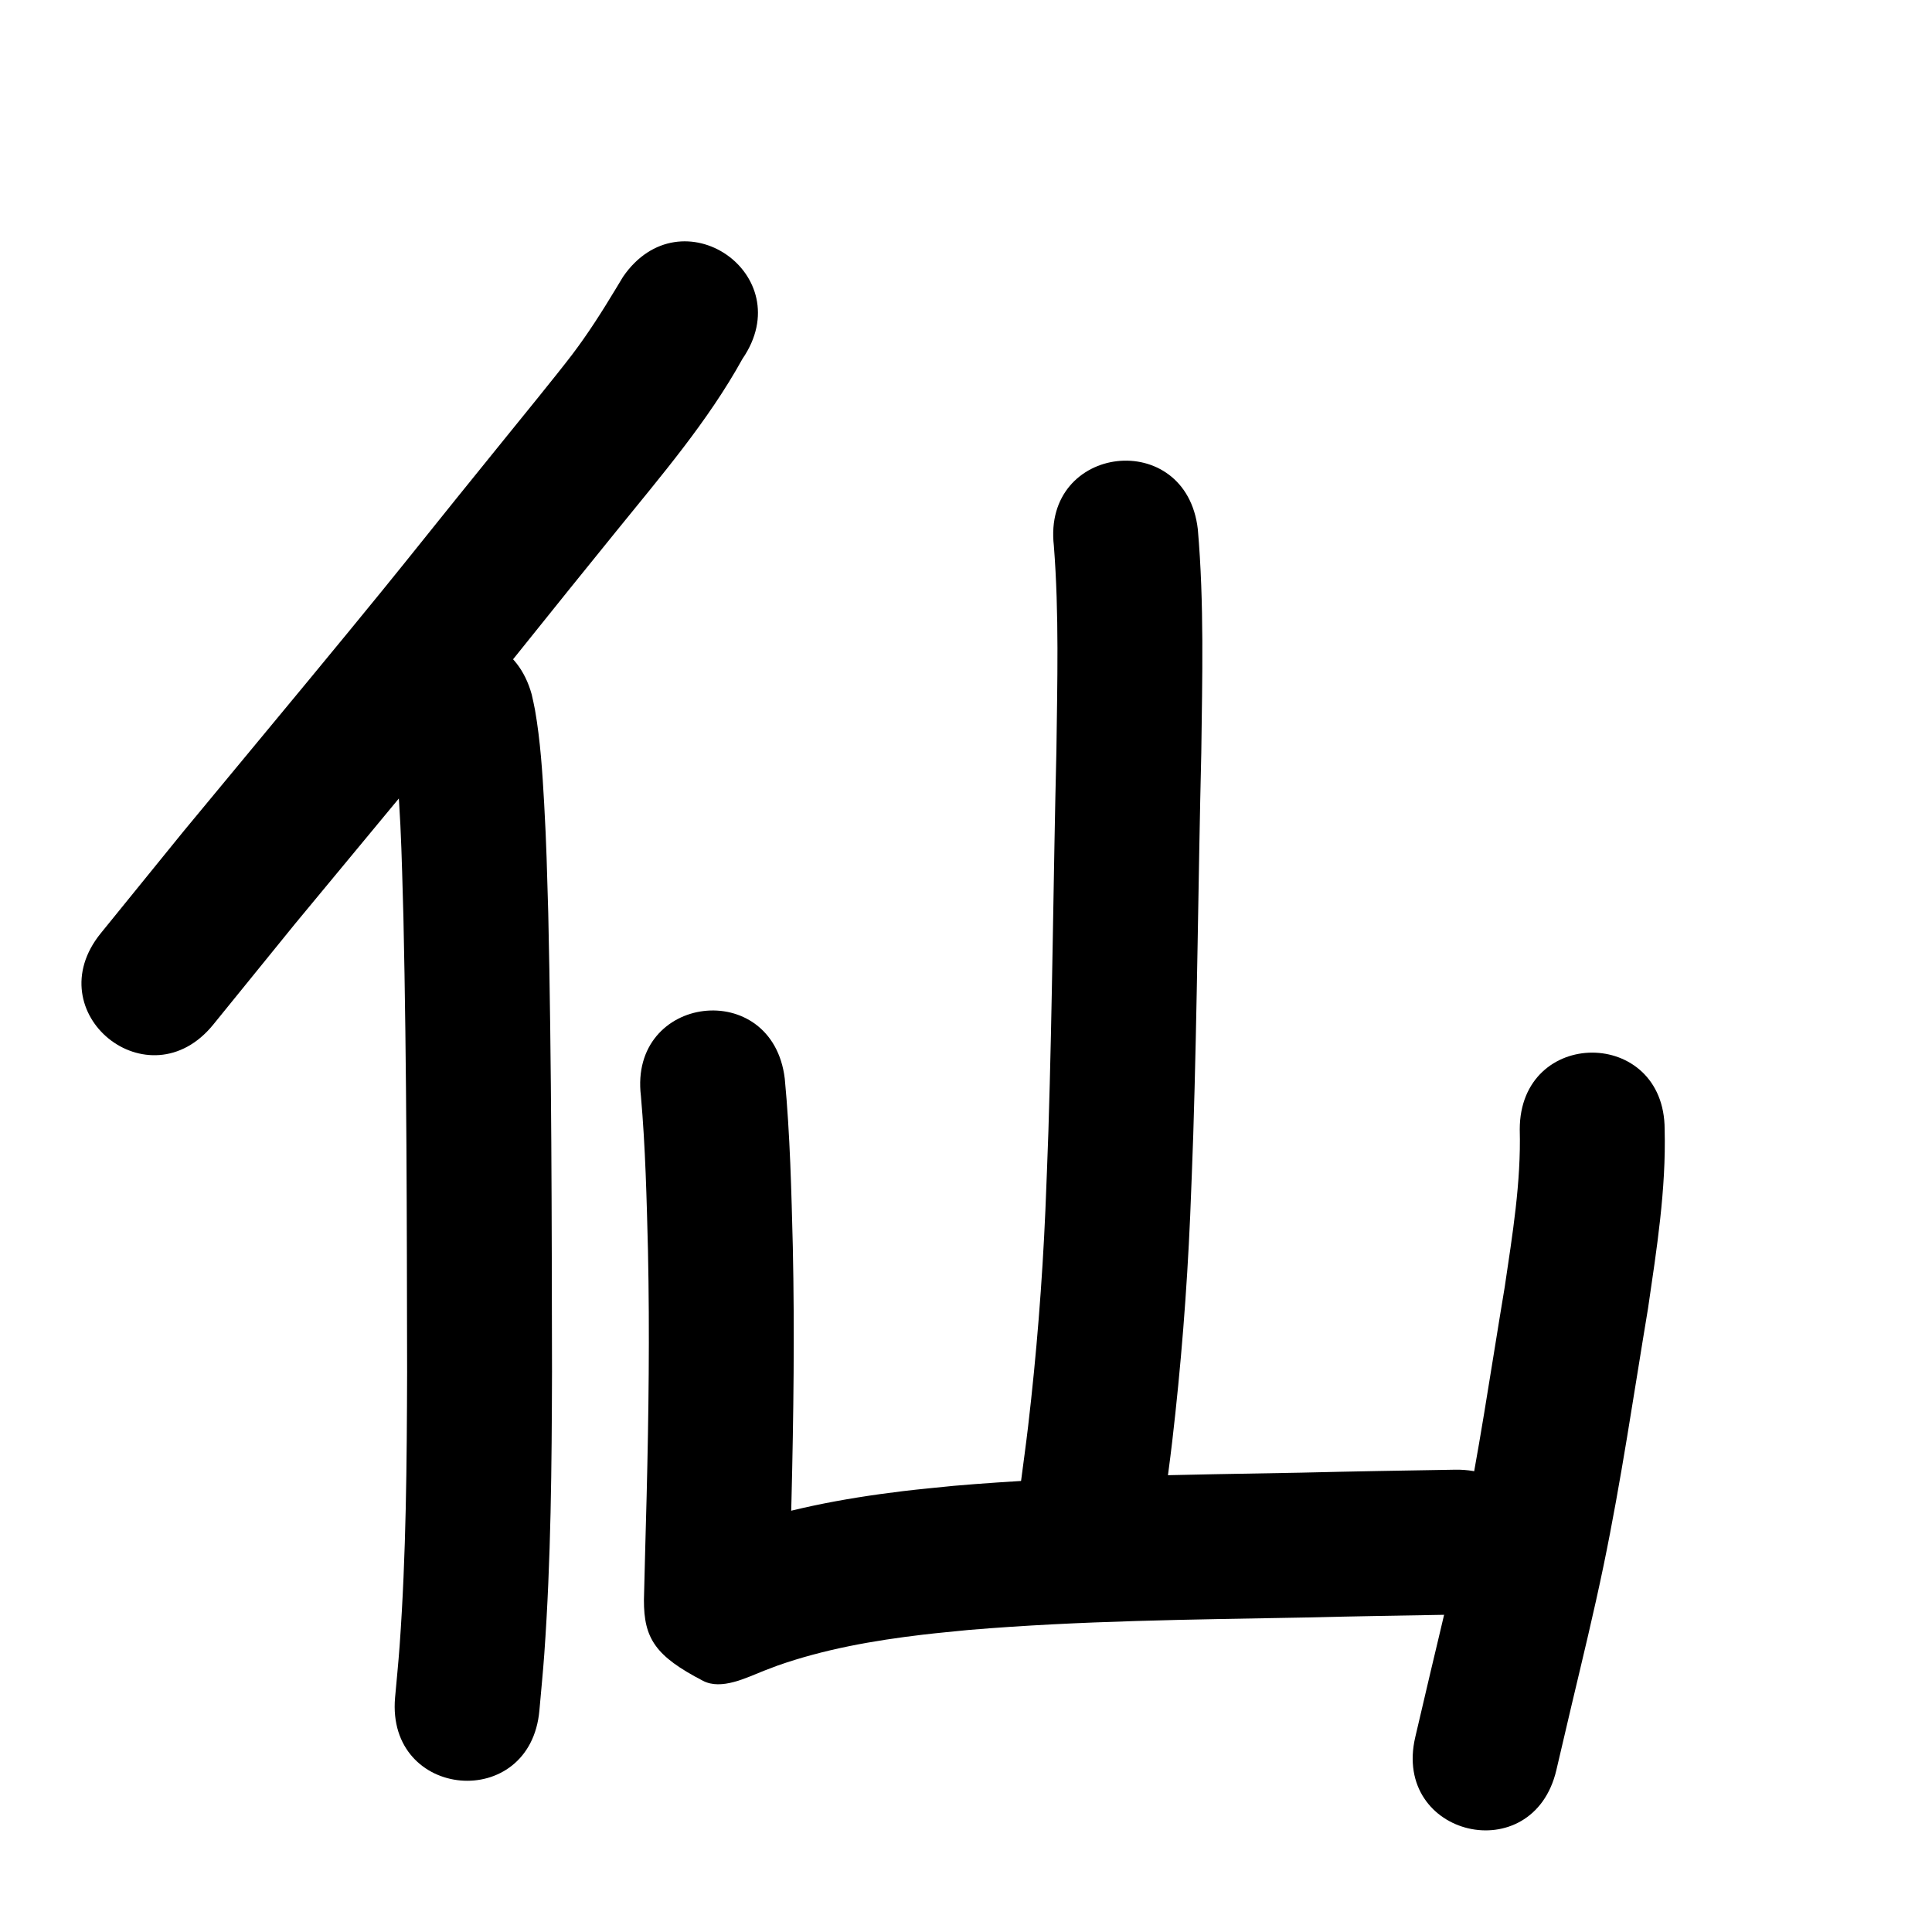 <?xml version="1.0" ?>
<svg xmlns="http://www.w3.org/2000/svg" width="1000" height="1000">
<path d="m 322.461,143.306 c -1.254,2.078 -2.509,4.156 -3.763,6.235 -7.054,11.696 -14.278,23.087 -22.551,33.993 -7.524,9.919 -28.913,36.146 -35.57,44.368 -8.079,9.99 -16.175,19.966 -24.236,29.97 -28.055,34.817 -26.834,33.682 -55.773,68.949 -28.426,34.642 -57.159,69.033 -85.685,103.593 -29.906,36.797 -15.663,19.245 -42.736,52.652 -33.389,41.203 24.88,88.422 58.269,47.219 v 0 c 26.887,-33.179 12.786,-15.8 42.308,-52.13 28.631,-34.688 57.471,-69.207 86,-103.978 29.207,-35.597 27.786,-34.214 55.933,-69.146 8.053,-9.994 16.141,-19.96 24.212,-29.94 23.204,-28.67 47.533,-56.934 65.444,-89.37 29.993,-43.737 -31.861,-86.153 -61.854,-42.416 z"/>
<path d="m 202.917,379.393 c 4.621,31.585 4.943,63.669 5.895,95.521 1.721,78.362 1.77,156.749 1.908,235.127 -0.14,47.256 -0.483,94.578 -3.869,141.737 -0.645,8.984 -1.576,17.944 -2.364,26.916 -4.607,52.833 70.109,59.348 74.716,6.516 v 0 c 0.842,-9.715 1.833,-19.419 2.525,-29.146 3.46,-48.631 3.858,-97.425 3.991,-146.155 -0.14,-79.084 -0.191,-158.178 -1.942,-237.246 -0.682,-22.614 -0.888,-34.751 -2.118,-56.761 -0.903,-16.159 -1.951,-32.475 -4.74,-48.445 -0.472,-2.703 -1.143,-5.366 -1.715,-8.05 -14.132,-51.115 -86.42,-31.129 -72.288,19.986 z"/>
<path d="m 545.476,282.48 c 2.754,35.288 1.767,70.766 1.318,106.121 -1.586,65.65 -2.081,131.333 -4.145,196.971 -0.43,13.663 -1.041,27.32 -1.561,40.979 -1.629,37.286 -4.584,74.498 -8.923,111.565 -1.158,9.891 -2.551,19.752 -3.826,29.629 -6.775,52.598 67.61,62.18 74.385,9.582 v 0 c 1.34,-10.426 2.805,-20.838 4.02,-31.279 4.51,-38.757 7.593,-77.664 9.29,-116.647 0.531,-13.986 1.153,-27.97 1.592,-41.959 2.071,-65.945 2.573,-131.935 4.162,-197.892 0.485,-38.517 1.536,-77.181 -1.799,-115.604 -6.035,-52.688 -80.548,-44.154 -74.513,8.535 z"/>
<path d="m 331.736,567.275 c 2.354,26.65 2.976,53.427 3.658,80.162 0.894,42.302 0.348,84.61 -0.693,126.902 -0.455,17.897 -0.994,35.792 -1.402,53.691 -0.095,20.089 6.023,29.22 30.586,41.966 9.551,4.956 22.39,-1.606 31.524,-5.211 2.289,-0.903 4.599,-1.751 6.899,-2.626 24.311,-8.565 49.834,-13.034 75.365,-16.057 7.908,-0.936 15.843,-1.629 23.765,-2.444 57.701,-4.841 115.642,-5.358 173.501,-6.432 26.481,-0.642 52.967,-1.085 79.452,-1.523 53.026,-0.877 51.785,-75.867 -1.241,-74.99 v 0 c -26.536,0.439 -53.071,0.882 -79.603,1.526 -59.979,1.113 -120.043,1.678 -179.849,6.819 -8.76,0.916 -17.537,1.689 -26.281,2.748 -31.215,3.782 -62.34,9.611 -91.979,20.33 -3.059,1.181 -6.137,2.315 -9.178,3.544 -10.136,4.095 10.58,-1.456 14.788,1.305 30.21,19.827 25.598,17.241 27.261,34.347 0.051,0.53 -0.019,-1.064 -0.029,-1.596 0.406,-17.853 0.947,-35.703 1.399,-53.554 1.07,-43.548 1.621,-87.112 0.691,-130.67 -0.75,-29.081 -1.417,-58.218 -4.17,-87.193 -6.333,-52.654 -80.796,-43.698 -74.463,8.956 z"/>
<path d="m 786.621,584.615 c 0.73,27.386 -3.812,54.604 -7.79,81.6 -7.258,43.332 -13.506,86.853 -22.456,129.885 -4.743,22.805 -10.471,46.267 -15.84,68.924 -2.66,11.349 -5.319,22.698 -7.979,34.047 -12.101,51.634 60.921,68.747 73.022,17.113 v 0 c 2.646,-11.29 5.292,-22.58 7.938,-33.871 5.813,-24.55 11.376,-47.284 16.502,-72.001 9.153,-44.138 15.606,-88.765 23.02,-133.21 4.472,-30.608 9.379,-61.449 8.585,-92.487 0,-53.033 -75,-53.033 -75,0 z"/>
</svg>
